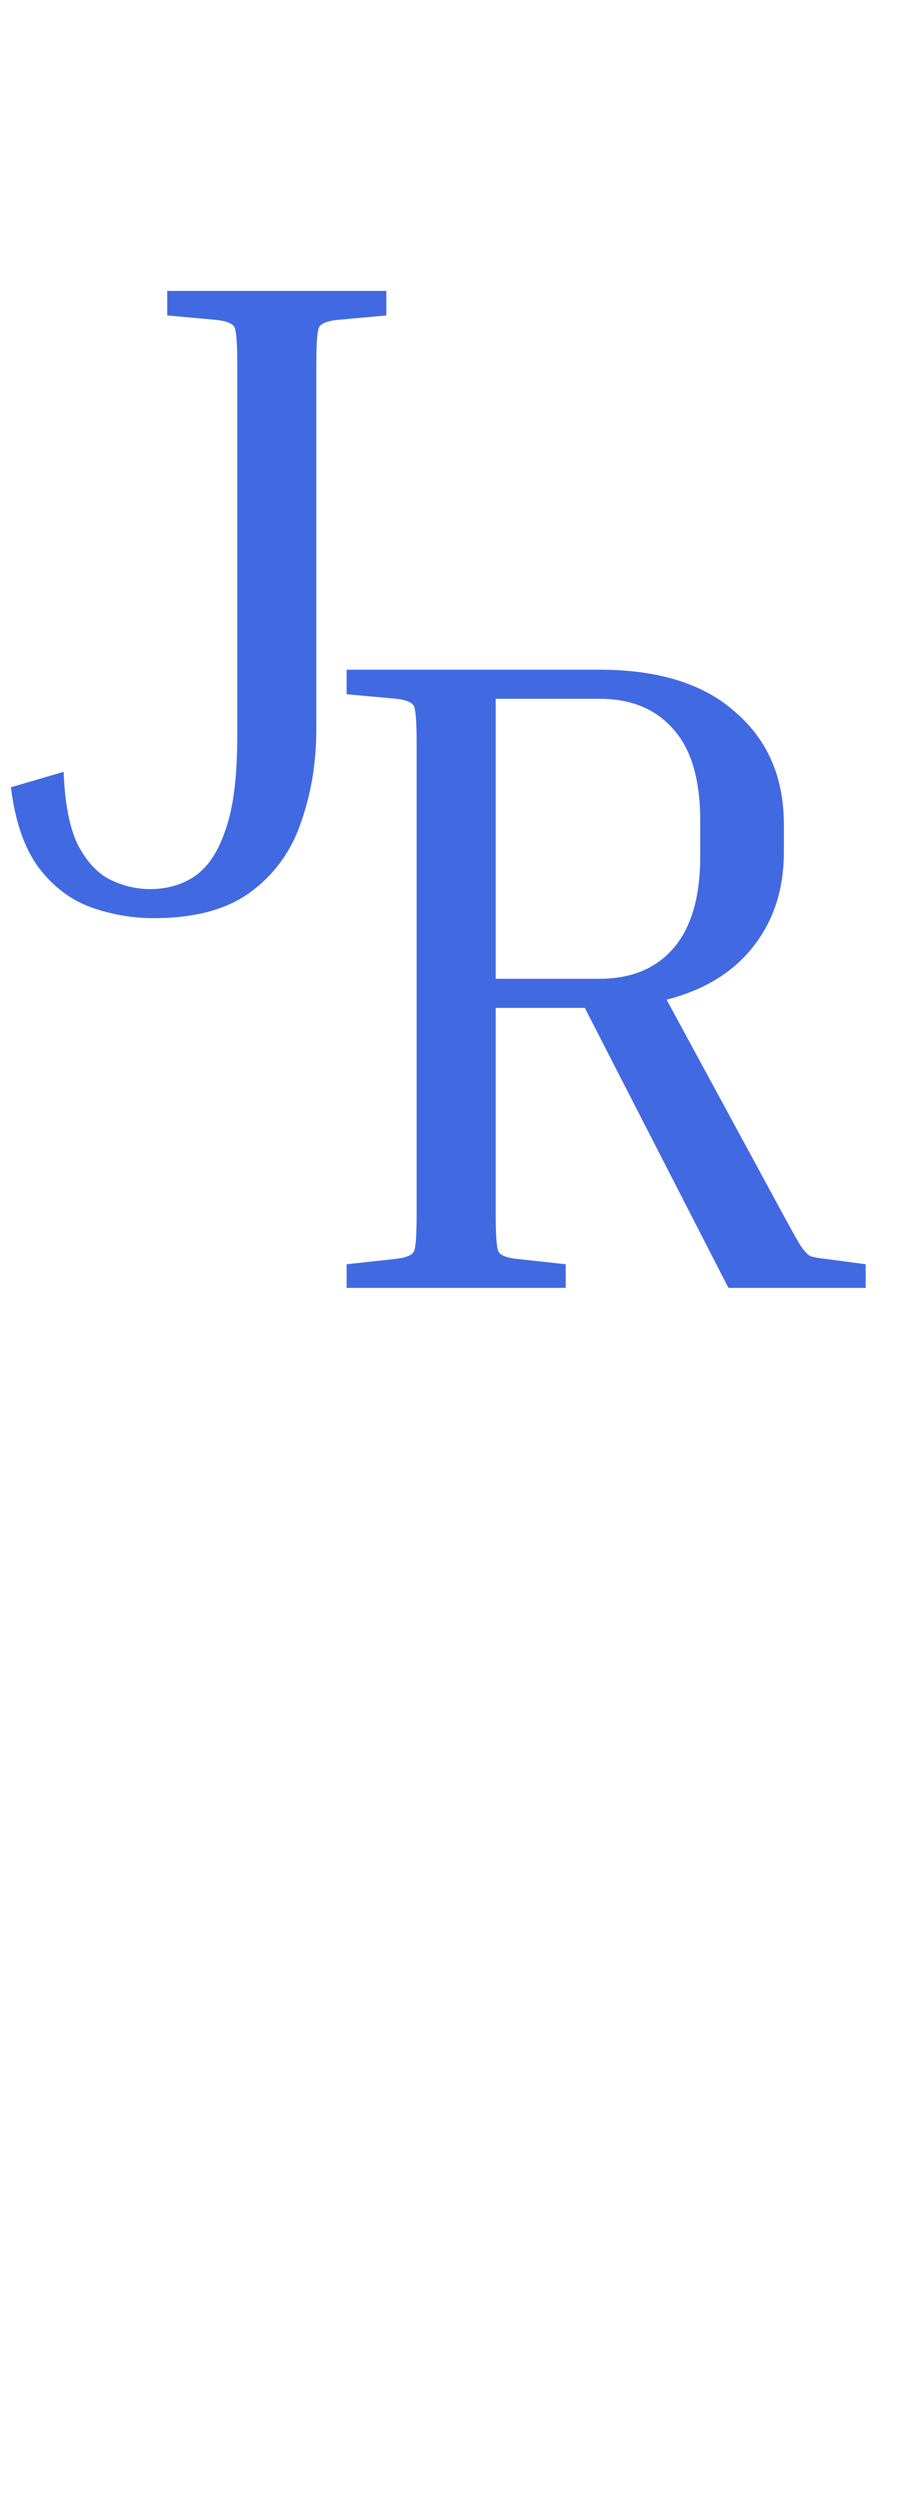 <svg width="12" height="33" viewBox="0 0 12 33" fill="none" xmlns="http://www.w3.org/2000/svg">
<path d="M4.576 9.164V8.84H7.912C8.696 8.84 9.296 9.028 9.712 9.404C10.136 9.772 10.348 10.264 10.348 10.88V11.252C10.348 11.74 10.212 12.156 9.94 12.5C9.676 12.836 9.296 13.068 8.8 13.196L10.336 16.028C10.44 16.22 10.516 16.356 10.564 16.436C10.612 16.508 10.656 16.556 10.696 16.58C10.744 16.596 10.808 16.608 10.888 16.616L11.428 16.688V17H9.616L7.72 13.304H6.544V16.028C6.544 16.308 6.556 16.472 6.58 16.52C6.604 16.568 6.68 16.6 6.808 16.616L7.468 16.688V17H4.576V16.688L5.236 16.616C5.364 16.6 5.44 16.568 5.464 16.52C5.488 16.472 5.5 16.308 5.5 16.028V9.812C5.5 9.532 5.488 9.368 5.464 9.32C5.44 9.272 5.364 9.24 5.236 9.224L4.576 9.164ZM7.912 9.224H6.544V12.92H7.912C8.328 12.92 8.652 12.788 8.884 12.524C9.124 12.252 9.244 11.844 9.244 11.3V10.832C9.244 10.288 9.124 9.884 8.884 9.62C8.652 9.356 8.328 9.224 7.912 9.224Z" fill="#4169E1"/>
<path d="M2.208 4.164V3.84H5.1V4.164L4.44 4.224C4.312 4.24 4.236 4.272 4.212 4.32C4.188 4.368 4.176 4.532 4.176 4.812V9.624C4.176 10.064 4.108 10.476 3.972 10.86C3.844 11.236 3.624 11.54 3.312 11.772C3 12.004 2.572 12.12 2.028 12.12C1.748 12.12 1.472 12.072 1.2 11.976C0.936 11.88 0.708 11.708 0.516 11.46C0.324 11.204 0.2 10.848 0.144 10.392L0.84 10.188C0.856 10.612 0.92 10.936 1.032 11.16C1.152 11.384 1.296 11.536 1.464 11.616C1.632 11.696 1.804 11.736 1.98 11.736C2.204 11.736 2.4 11.68 2.568 11.568C2.744 11.448 2.88 11.244 2.976 10.956C3.08 10.668 3.132 10.256 3.132 9.72V4.812C3.132 4.532 3.12 4.368 3.096 4.32C3.072 4.272 2.996 4.24 2.868 4.224L2.208 4.164Z" fill="#4169E1"/>
</svg>

